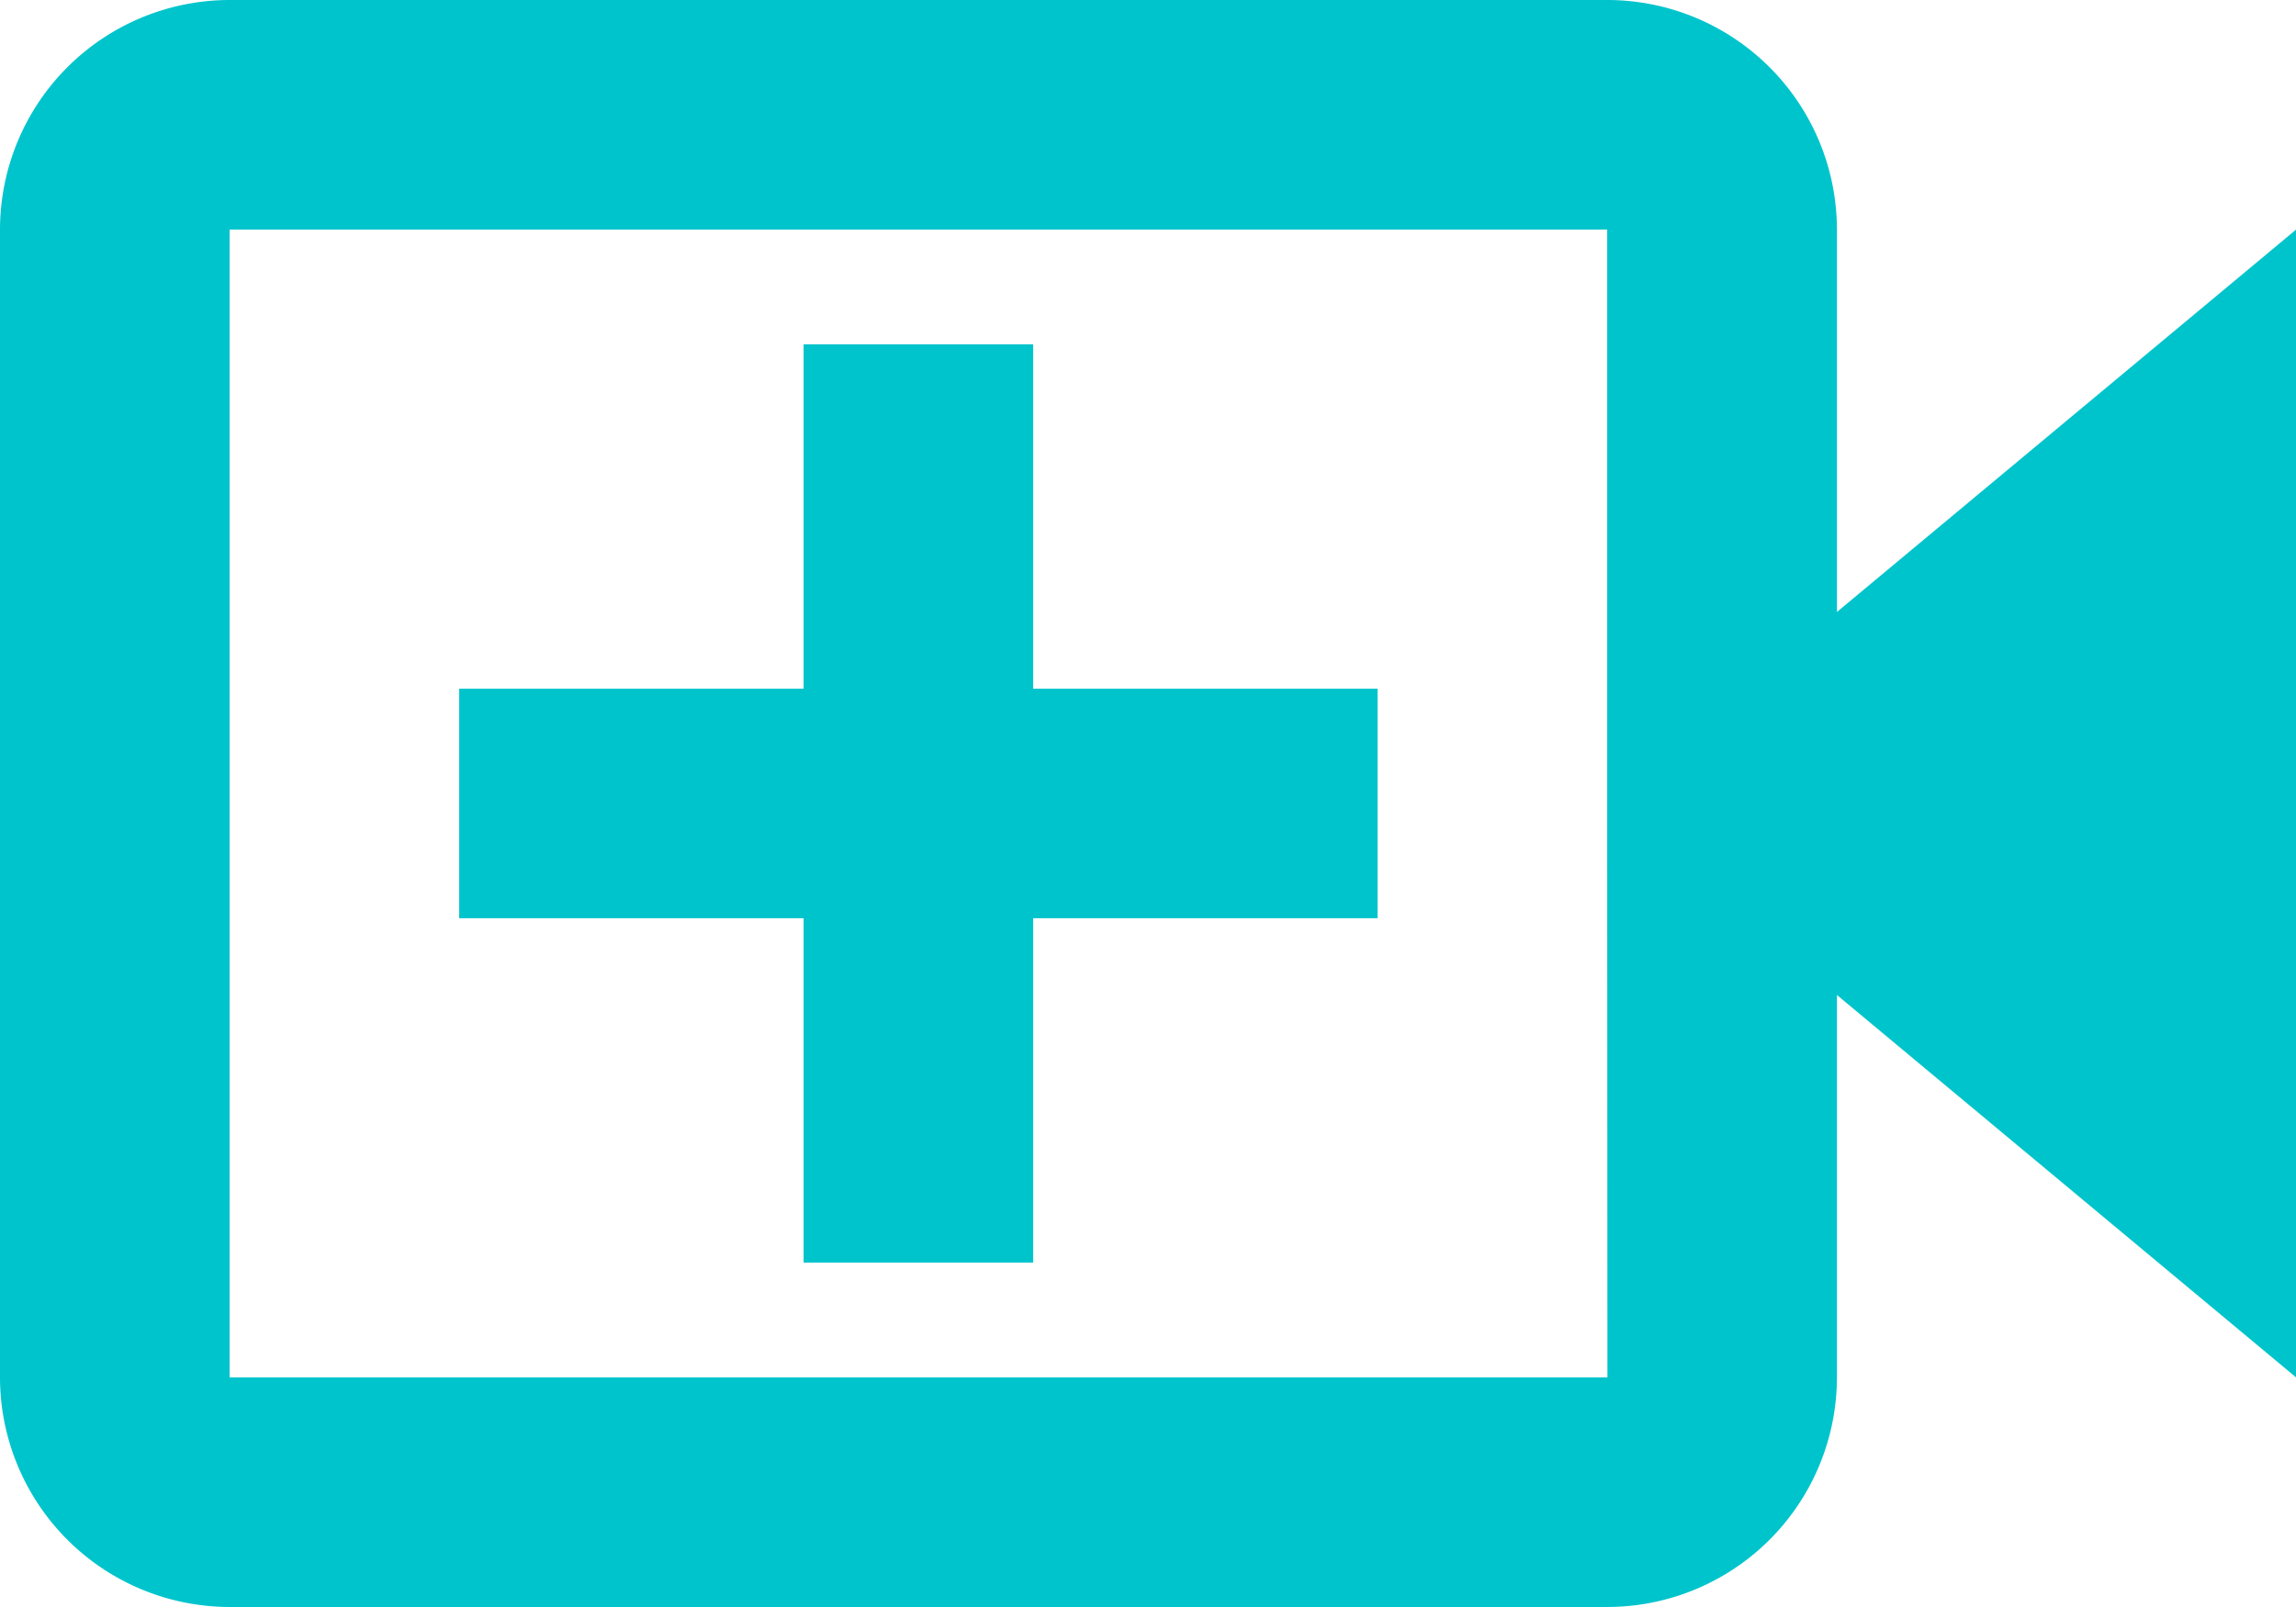 <svg id="Group_4" data-name="Group 4" xmlns="http://www.w3.org/2000/svg" width="42.622" height="29.835" viewBox="0 0 42.622 29.835">
	<path fill="#00c4cc" id="Path_12" data-name="Path 12" d="M16.655,8H12.393v6.393H6v4.262h6.393v6.393h4.262V18.655h6.393V14.393H16.655Z" transform="translate(2.524 -1.607)" stroke="#00c4cc" stroke-width="0" />
	<path fill="#00c4cc" id="Path_13" data-name="Path 13" d="M36.1,9.262A4.266,4.266,0,0,0,31.835,5H6.262A4.266,4.266,0,0,0,2,9.262V30.573a4.266,4.266,0,0,0,4.262,4.262H31.835A4.266,4.266,0,0,0,36.1,30.573v-7.1l8.524,7.1V9.262l-8.524,7.1Zm-4.26,21.311H6.262V9.262H31.835V19.918Z" transform="translate(-2 -5)" stroke="#00c4cc" stroke-width="0" />
</svg>
